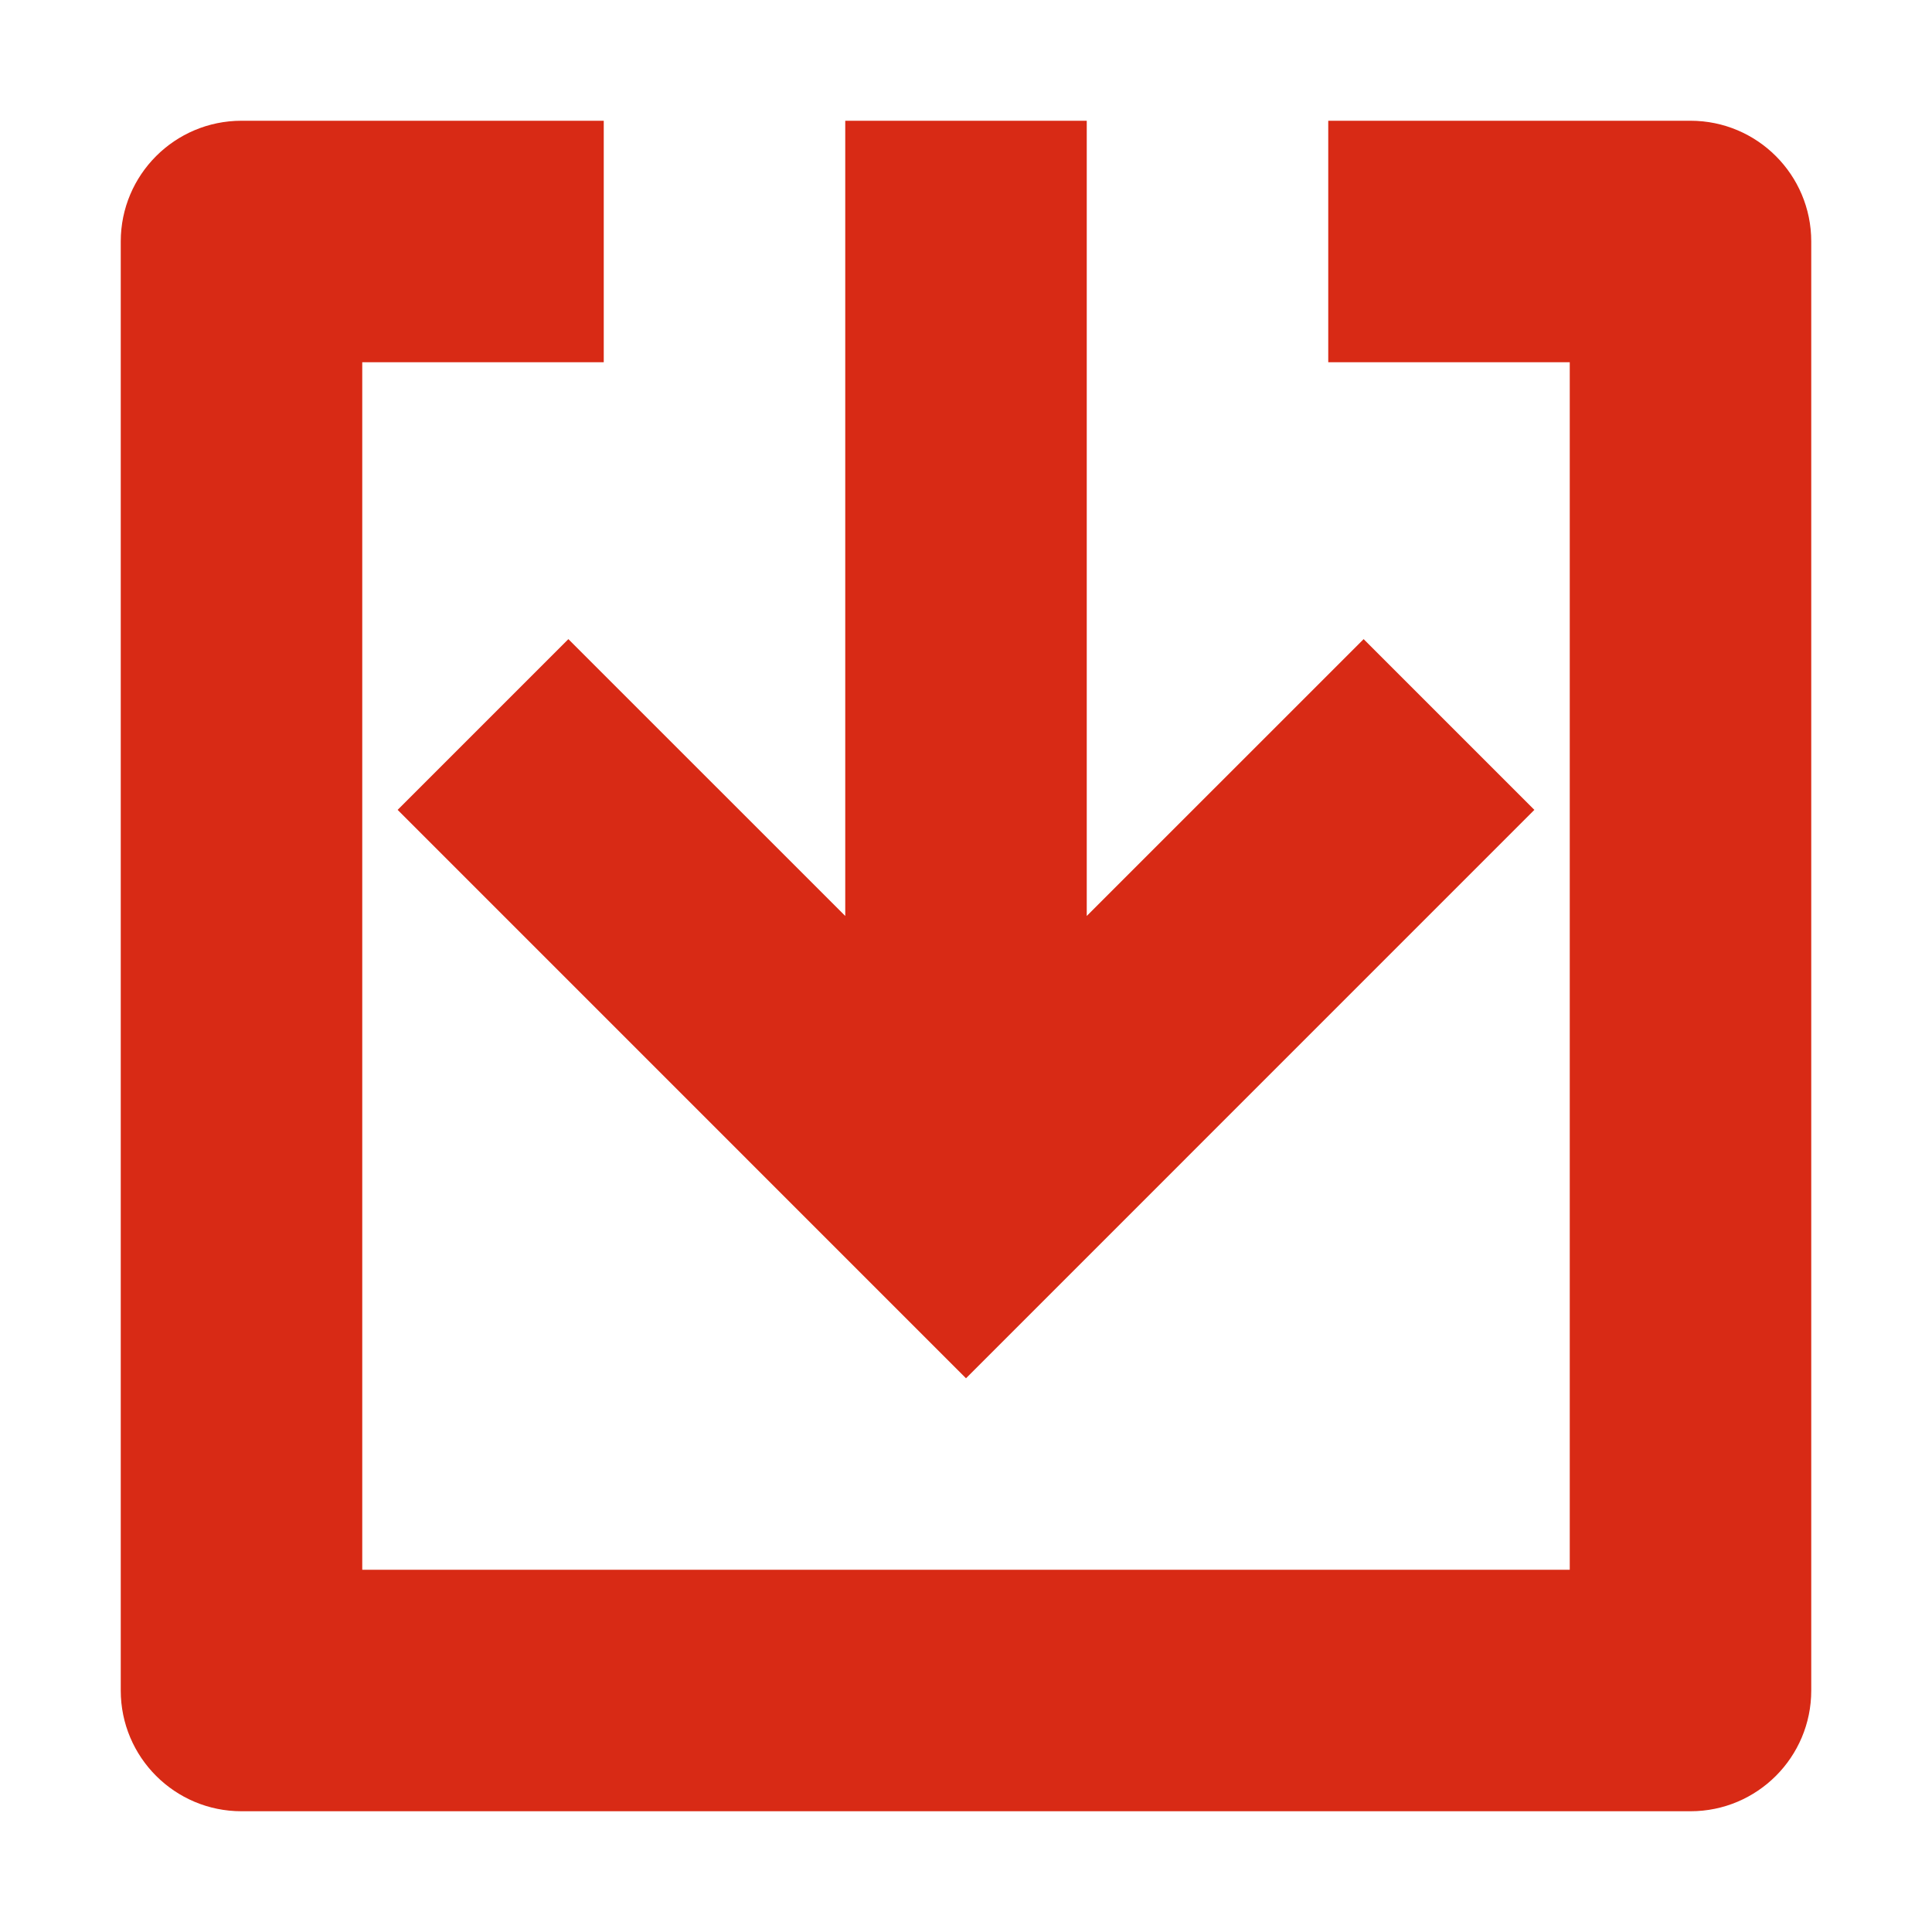 <svg width="48" height="48" viewBox="0 0 48 48" fill="none" xmlns="http://www.w3.org/2000/svg">
<path fill-rule="evenodd" clip-rule="evenodd" d="M39 9V39H9V9H15V3H6C4.343 3 3 4.343 3 6V42C3 43.657 4.343 45 6 45H42C43.657 45 45 43.657 45 42V6C45 4.343 43.657 3 42 3H33V9H39ZM14.121 15.879L9.879 20.121L24 34.243L38.121 20.121L33.879 15.879L27 22.757V3H21V22.757L14.121 15.879Z" fill="#D82A15"/>
</svg>
